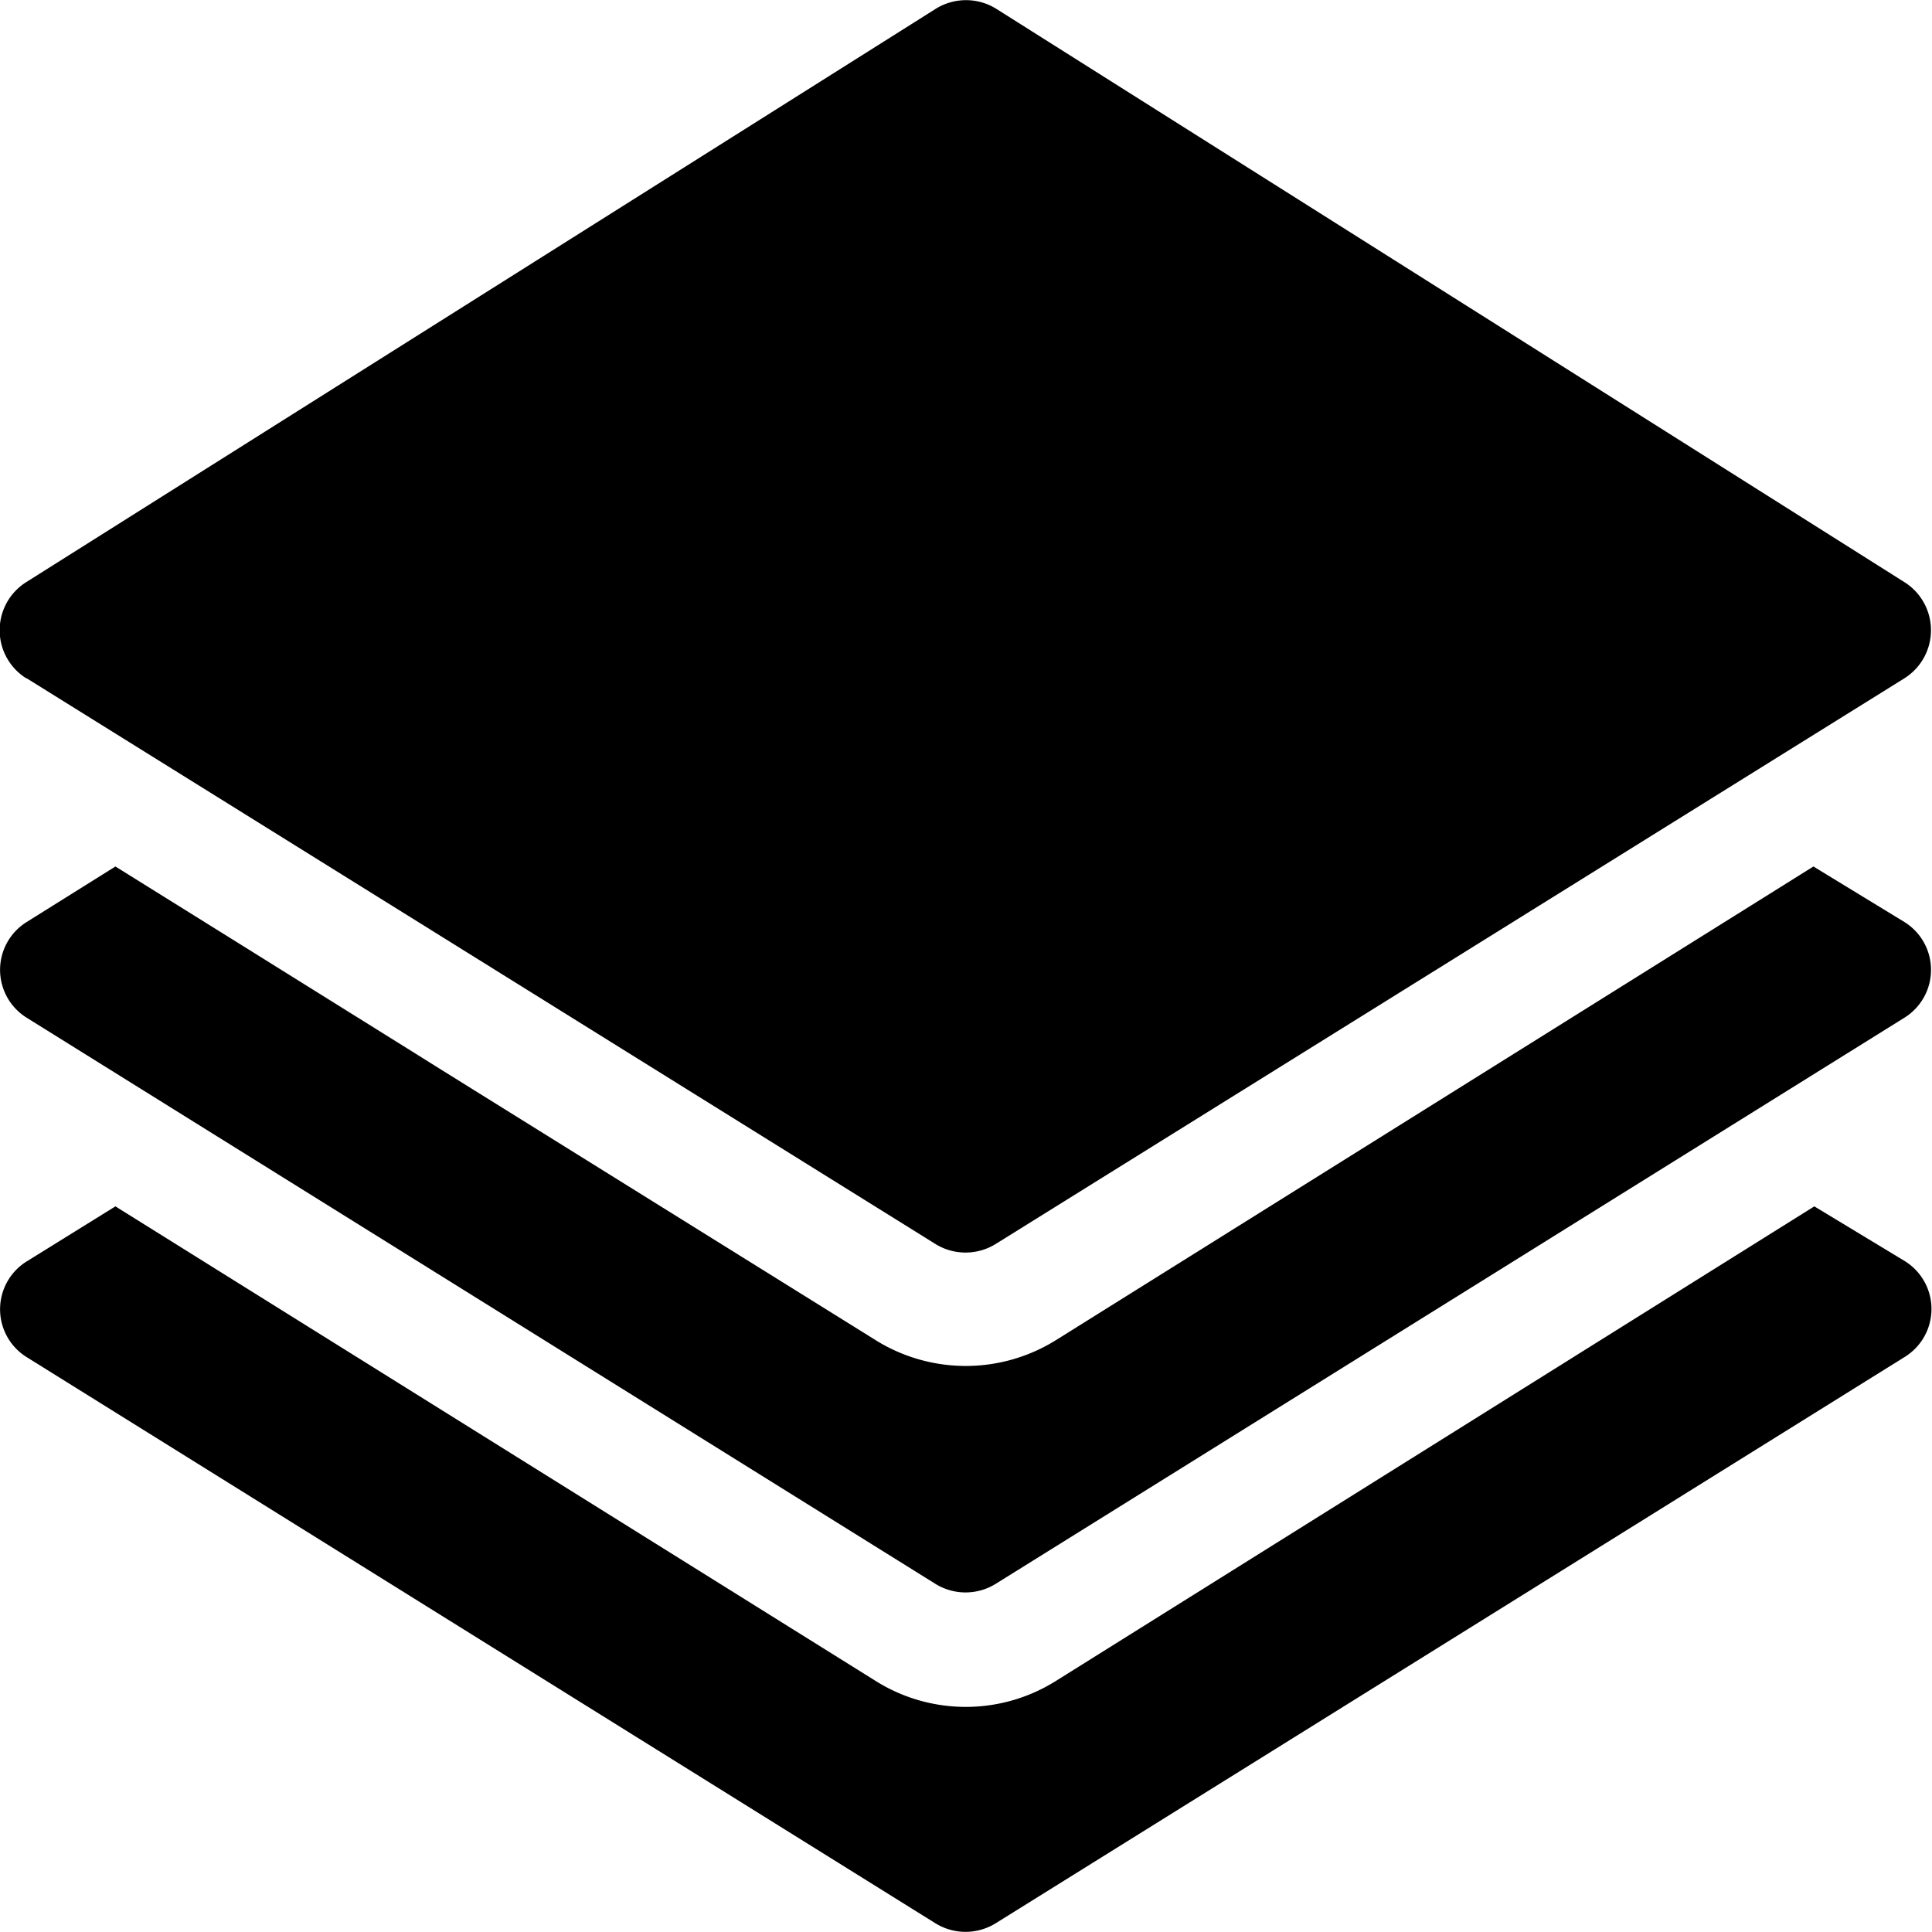 <svg xmlns="http://www.w3.org/2000/svg" viewBox="0 0 42.52 42.52"><title>div</title><g id="Camada_2" data-name="Camada 2"><g id="Master_Mobile" data-name="Master Mobile"><path d="M.59,22.4l20,12.46a1.26,1.26,0,0,0,1.32,0l20-12.46a1.24,1.24,0,0,0,0-2.11l-2-1.22L23.23,29.5a3.75,3.75,0,0,1-3.95,0C-12.25,9.87,23.62,32.2,2.54,19.07L.59,20.29A1.24,1.24,0,0,0,.59,22.4Z"/><path d="M.59,14.93l20,12.45a1.26,1.26,0,0,0,1.32,0l20-12.45a1.25,1.25,0,0,0,0-2.12L21.92.19a1.26,1.26,0,0,0-1.32,0L.58,12.81a1.25,1.25,0,0,0,0,2.12Z"/><path d="M41.93,27.76l-2-1.21L23.23,37a3.73,3.73,0,0,1-3.95,0L2.54,26.55.59,27.76a1.24,1.24,0,0,0,0,2.11l20,12.46a1.26,1.26,0,0,0,1.32,0l20-12.46A1.24,1.24,0,0,0,41.93,27.76Z"/></g></g></svg>
